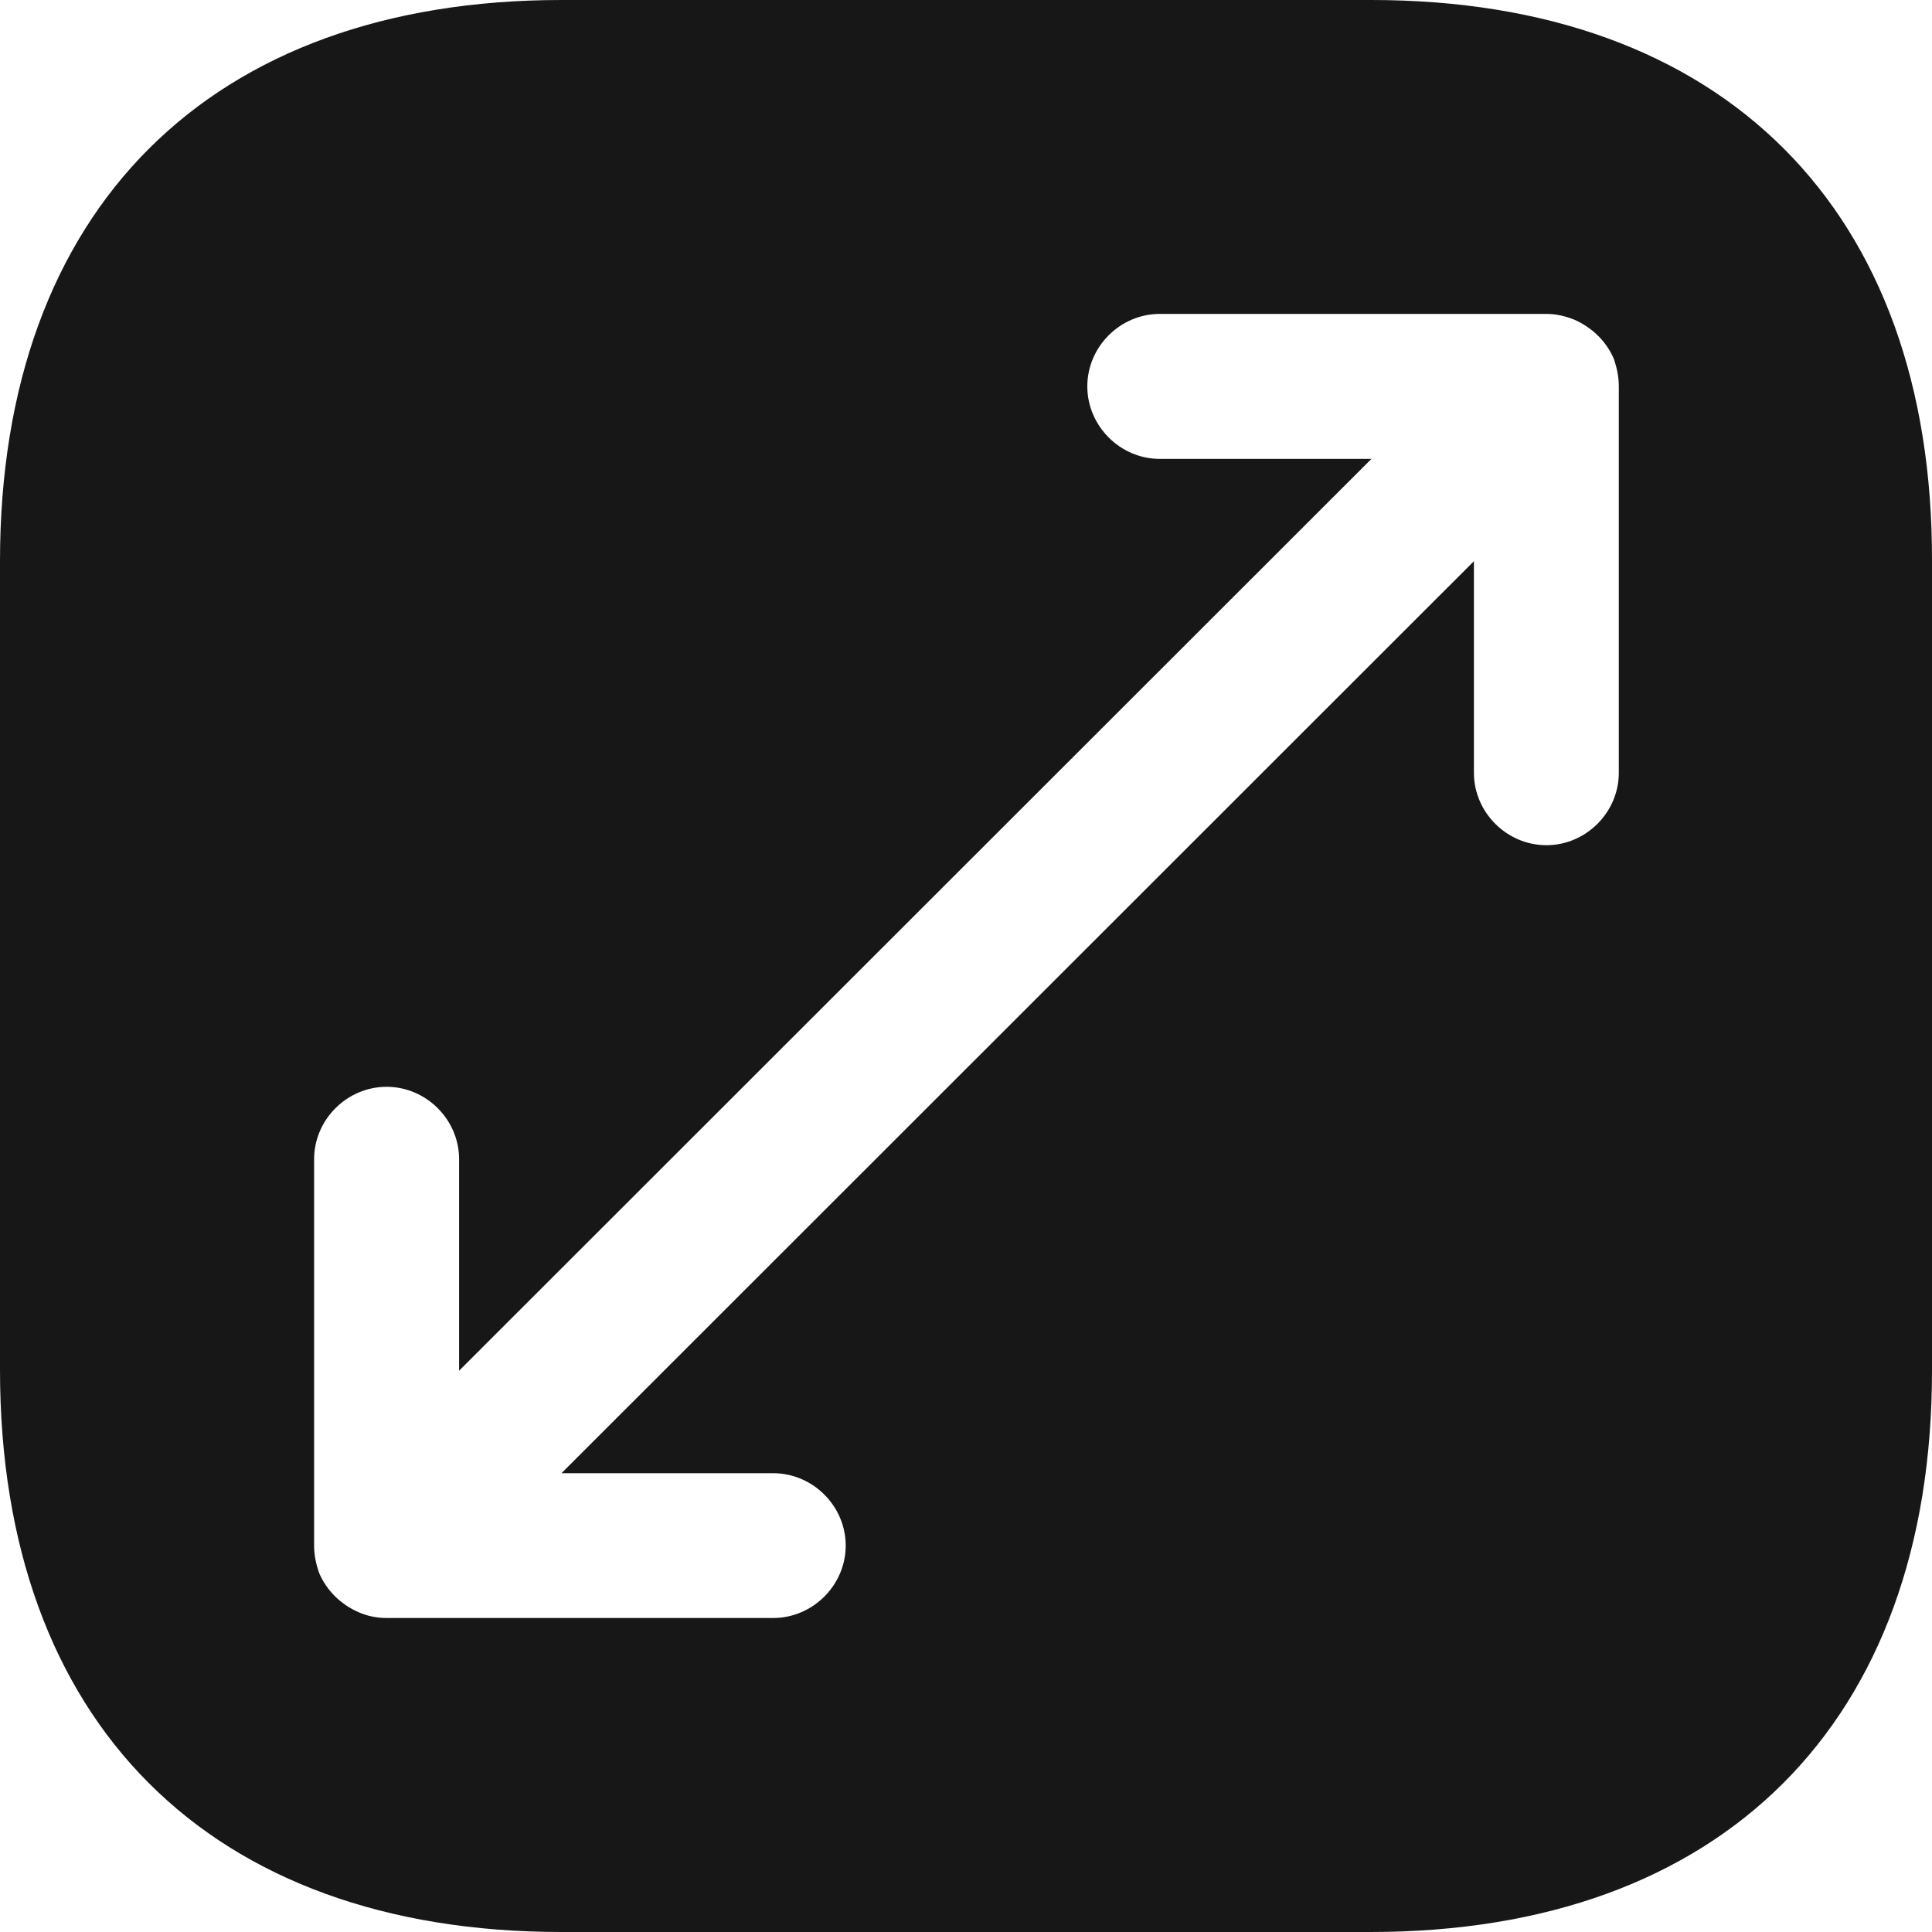 <svg width="19" height="19" viewBox="0 0 19 19" fill="none" xmlns="http://www.w3.org/2000/svg">
<path d="M13.487 0H5.522C2.063 0 0 2.062 0 5.519V13.471C0 16.939 2.063 19 5.522 19H13.478C16.937 19 19 16.939 19 13.48V5.519C19.009 2.062 16.947 0 13.487 0ZM15.92 7.6C15.92 7.989 15.597 8.312 15.208 8.312C14.818 8.312 14.495 7.989 14.495 7.6V5.519L5.522 14.488H7.604C7.993 14.488 8.317 14.81 8.317 15.2C8.317 15.589 7.993 15.912 7.604 15.912H3.802C3.707 15.912 3.612 15.893 3.526 15.855C3.355 15.78 3.213 15.646 3.137 15.466C3.108 15.38 3.089 15.295 3.089 15.2V11.4C3.089 11.011 3.412 10.688 3.802 10.688C4.192 10.688 4.515 11.011 4.515 11.4V13.48L13.487 4.513H11.406C11.016 4.513 10.693 4.189 10.693 3.8C10.693 3.41 11.016 3.087 11.406 3.087H15.208C15.303 3.087 15.388 3.107 15.483 3.144C15.654 3.22 15.797 3.353 15.873 3.534C15.901 3.619 15.92 3.705 15.92 3.8V7.6Z" fill="#171717"/>
</svg>
